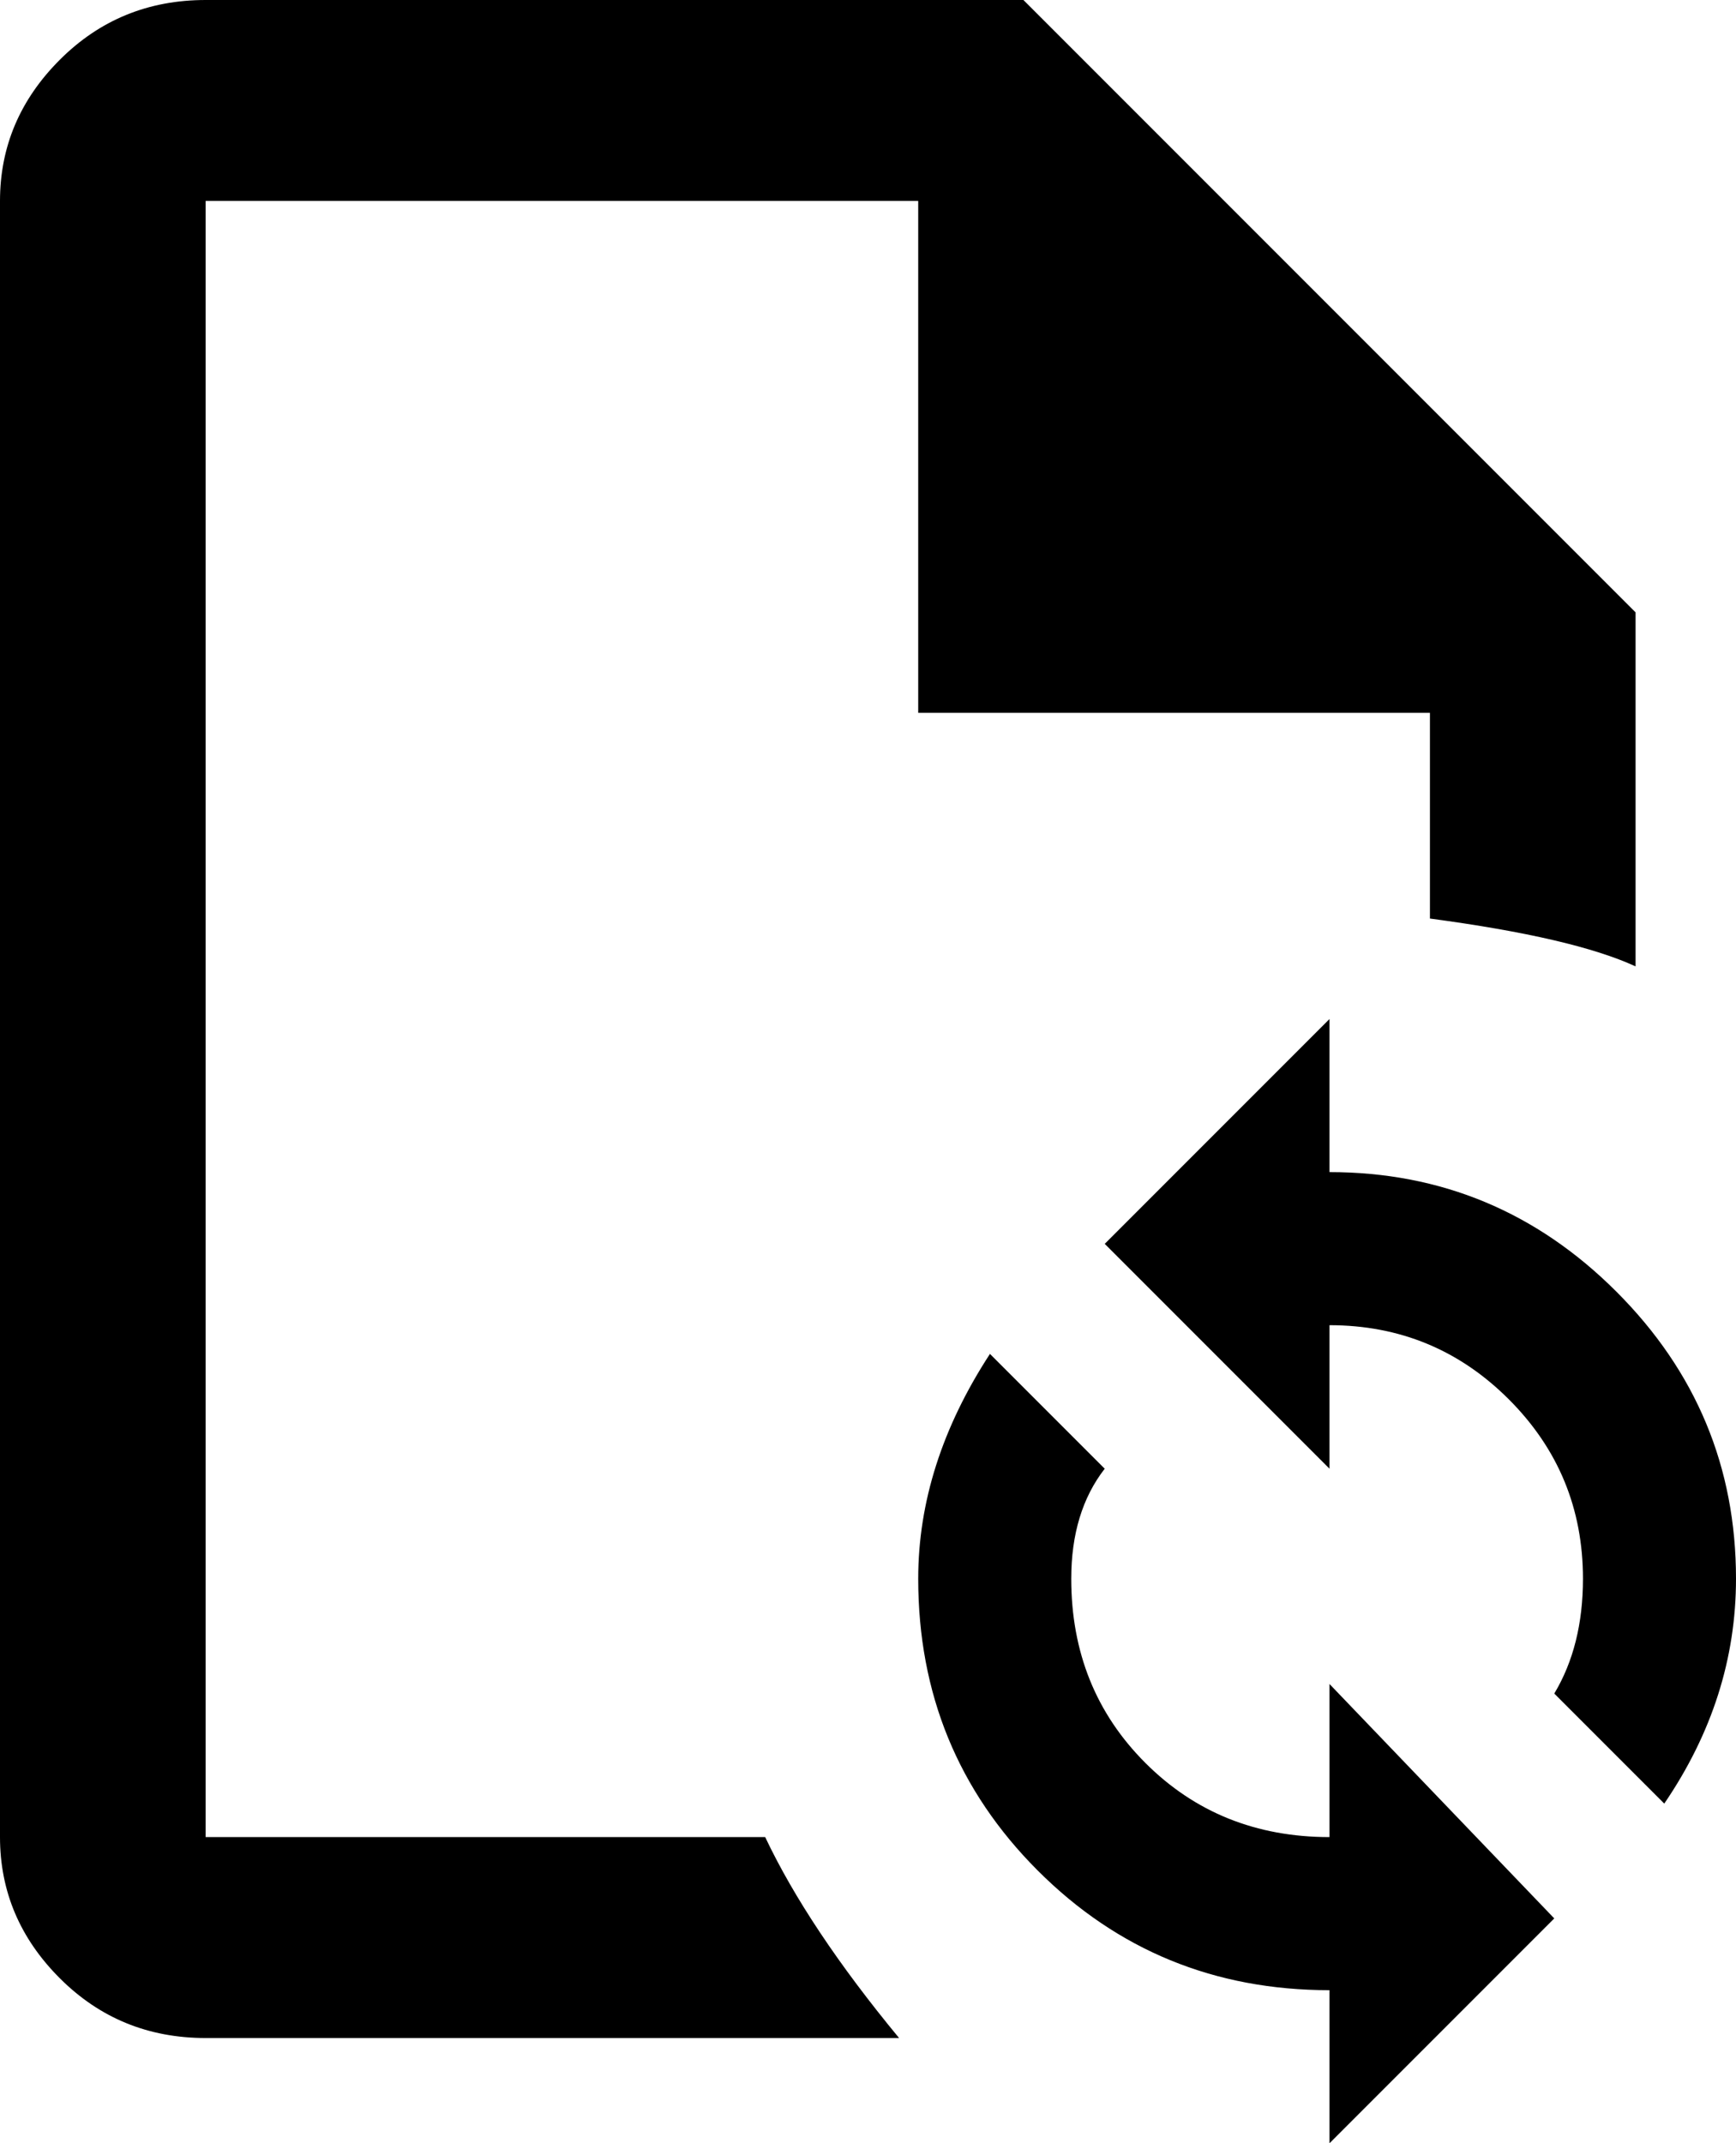 <svg xmlns="http://www.w3.org/2000/svg" viewBox="85 -43 363 448">
      <g transform="scale(1 -1) translate(0 -362)">
        <path d="M273 -21H128Q110 -21 97.5 -8.5Q85 4 85 21V363Q85 380 97.5 392.5Q110 405 128 405H299L427 277V203Q414 209 384 213V256H277V363H128V21H245Q254 2 273 -21ZM363 192 316 145 363 98V128Q385 128 400.5 112.5Q416 97 416 75Q416 61 410 51L433 28Q448 50 448 75Q448 110 423.0 135.0Q398 160 363 160ZM410 4 363 53V21Q340 21 324.5 36.5Q309 52 309 75Q309 89 316 98L292 122Q277 99 277 75Q277 39 302.0 14.0Q327 -11 363 -11V-43Z" />
      </g>
    </svg>